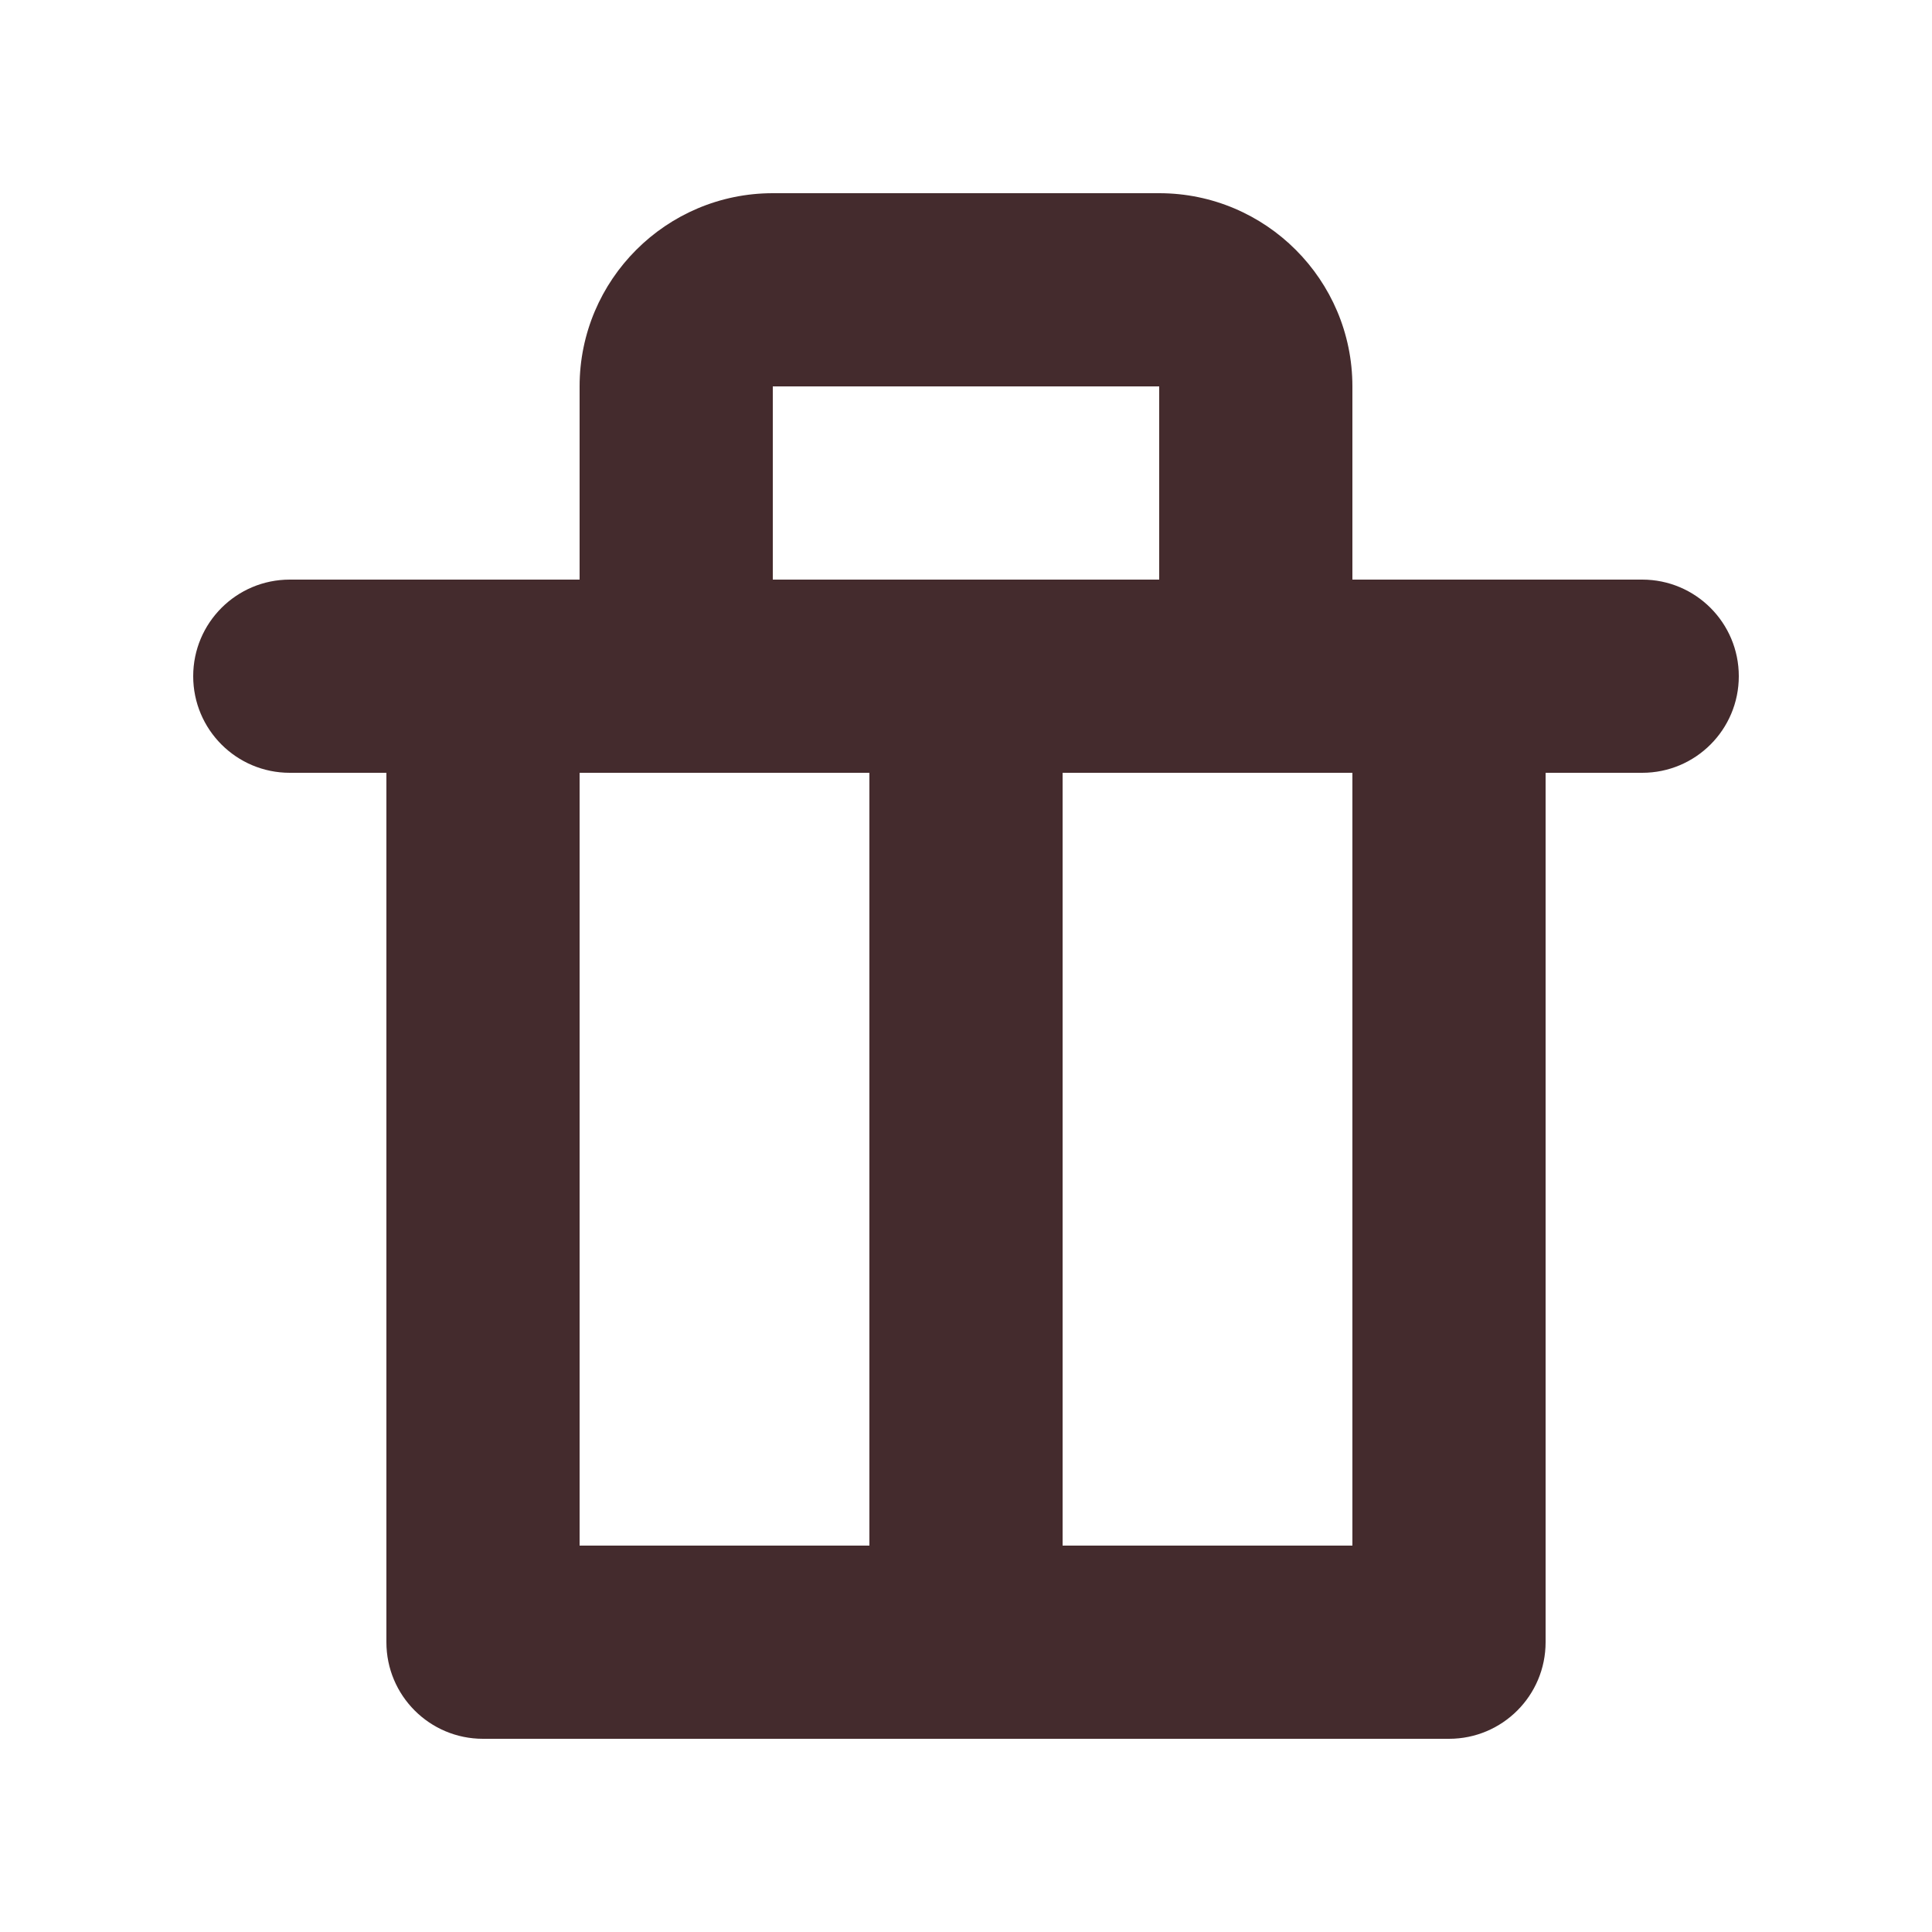 <?xml version="1.0" encoding="UTF-8"?>
<svg width="20px" height="20px" viewBox="0 0 20 20" version="1.1" xmlns="http://www.w3.org/2000/svg" xmlns:xlink="http://www.w3.org/1999/xlink">
    <!-- Generator: sketchtool 51.3 (57544) - http://www.bohemiancoding.com/sketch -->
    <title>B91AC248-47A9-4C8C-A92F-DCD60CFE7107</title>
    <desc>Created with sketchtool.</desc>
    <defs>
        <path d="M11,16 L14,16 L14,8 L11,8 L11,16 Z M6,16 L9,16 L9,8 L6,8 L6,16 Z M8,6 L12,6 L12,4 L8,4 L8,6 Z M17,6 L14,6 L14,4 C14,2.897 13.103,2 12,2 L8,2 C6.897,2 6,2.897 6,4 L6,6 L3,6 C2.447,6 2,6.448 2,7 C2,7.552 2.447,8 3,8 L4,8 L4,17 C4,17.552 4.447,18 5,18 L15,18 C15.553,18 16,17.552 16,17 L16,8 L17,8 C17.553,8 18,7.552 18,7 C18,6.448 17.553,6 17,6 Z" id="path-1"></path>
    </defs>
    <g id="Asset-Artboard-Page" stroke="none" stroke-width="1" fill="none" fill-rule="evenodd">
        <g id="Polaris-icon/Minor/Mono/Import-Polaris-icon/Minor/Mono/Delete">
            <mask id="mask-2" fill="white">
                <use xlink:href="#path-1"></use>
            </mask>
            <use id="Icon" fill="#442B2D" xlink:href="#path-1"></use>
        </g>
    </g>
</svg>